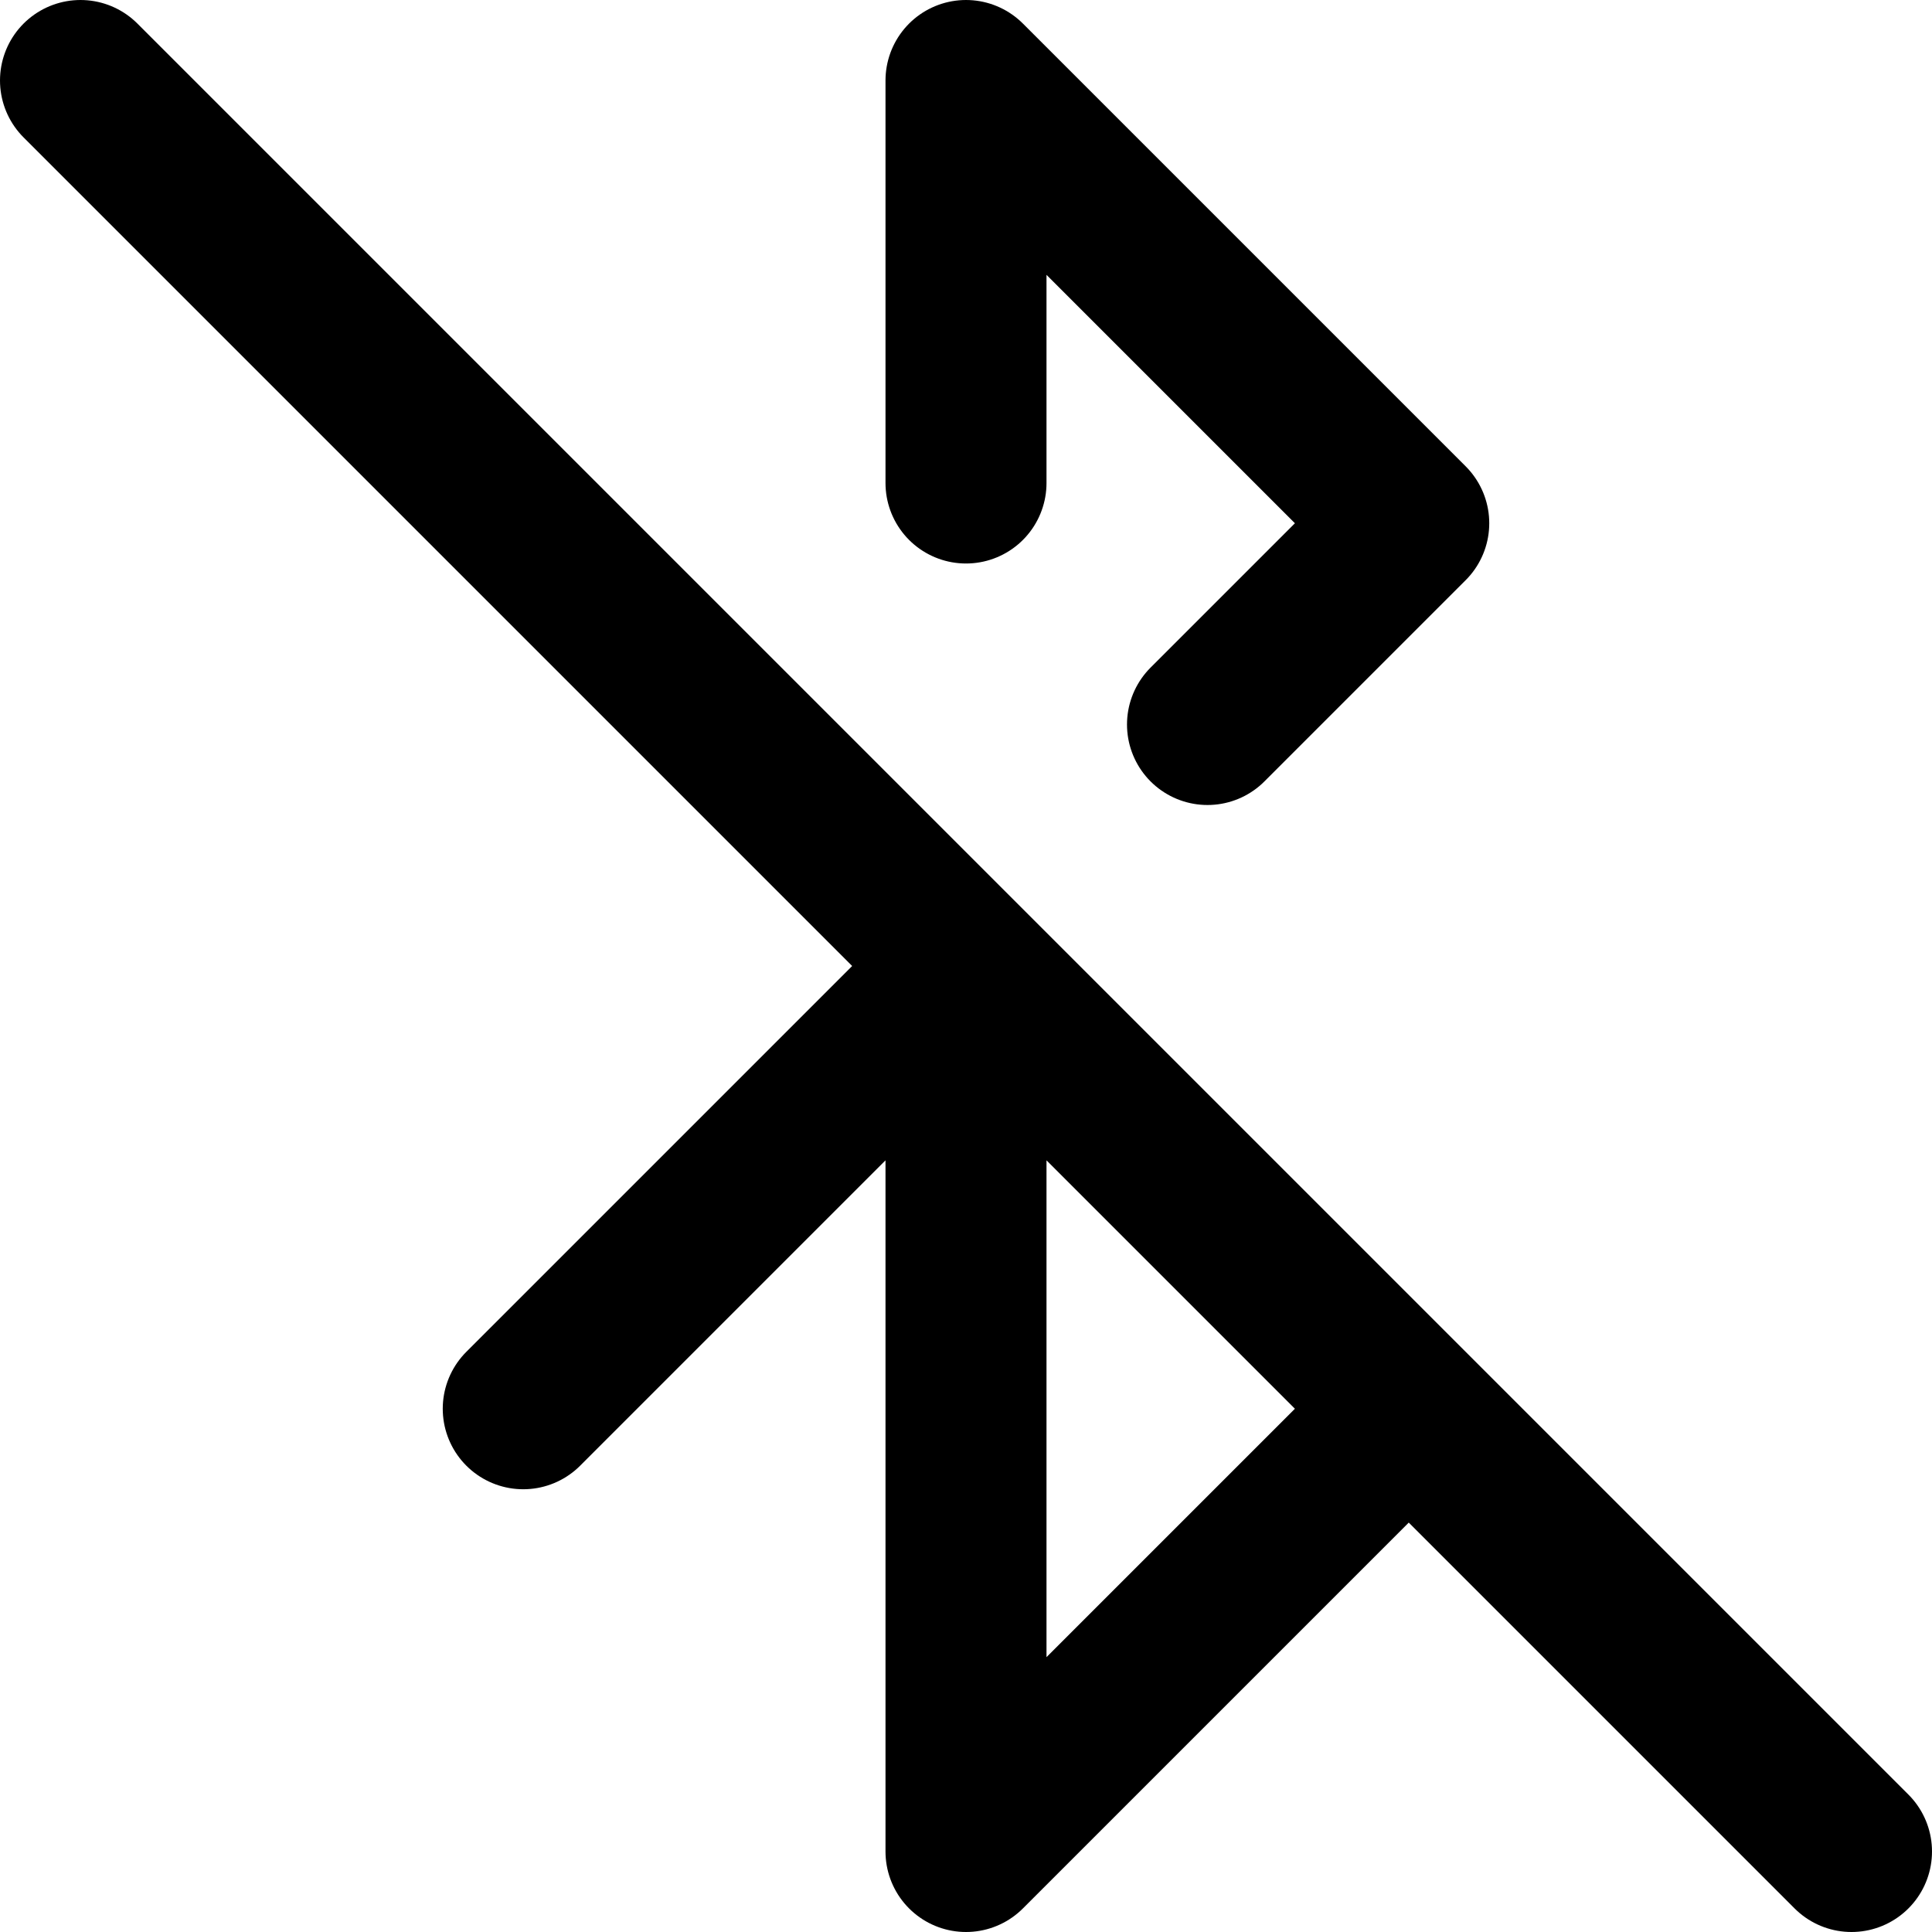 <svg width="24" height="24" viewBox="0 0 24 24" fill="none" xmlns="http://www.w3.org/2000/svg">
<path d="M1 1L12 12M23 23L17.5 17.5M17.5 17.5L12 23V12M17.5 17.5L12 12M12 12L6.5 17.5M15 9L17.5 6.5L12 1V6" stroke="black" stroke-width="2" stroke-linecap="round" stroke-linejoin="round"/>
</svg>
